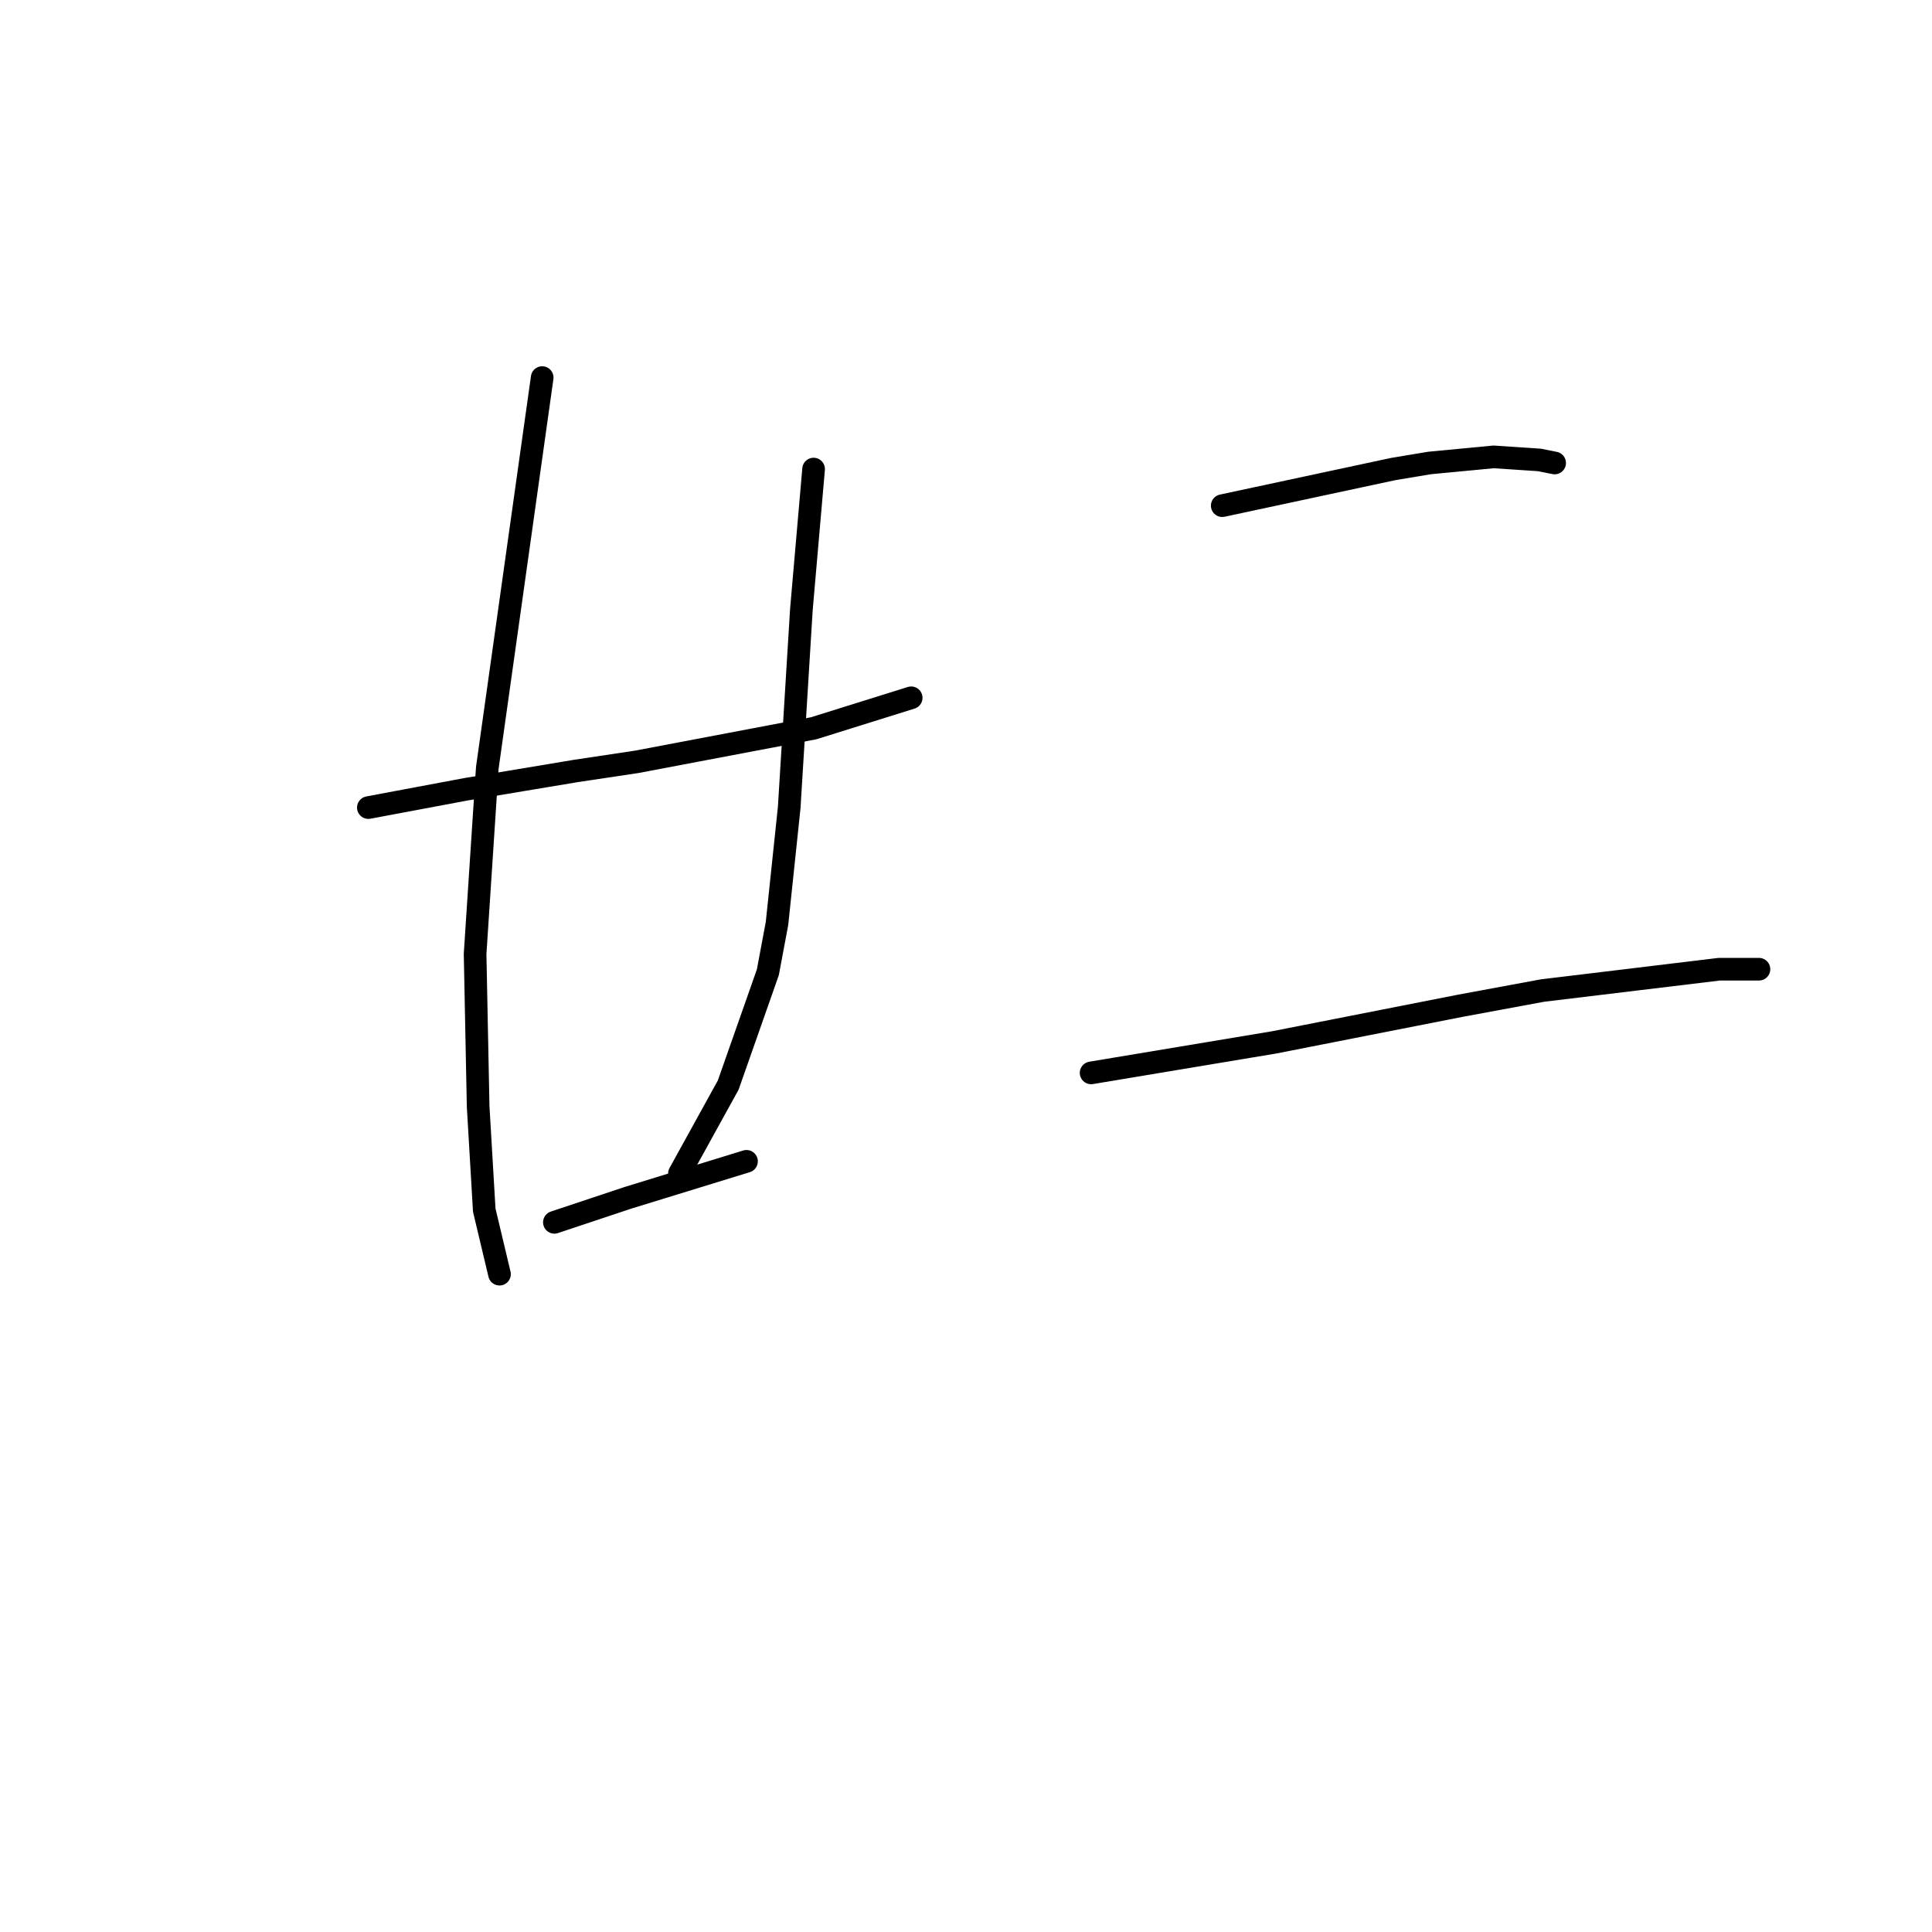<?xml version="1.0" standalone="no"?>
    <svg width="256" height="256" xmlns="http://www.w3.org/2000/svg" version="1.1">
    <polyline stroke="black" stroke-width="3" stroke-linecap="round" fill="transparent" stroke-linejoin="round" points="48.81 107.009 55.275 105.796 61.74 104.584 69.014 103.372 76.287 102.16 84.369 100.947 107.806 96.502 120.737 92.462 120.737 92.462 " />
        <polyline stroke="black" stroke-width="3" stroke-linecap="round" fill="transparent" stroke-linejoin="round" points="71.842 50.033 68.206 75.894 64.569 101.755 62.953 126.405 63.357 146.609 64.165 160.347 66.185 168.833 66.185 168.833 " />
        <polyline stroke="black" stroke-width="3" stroke-linecap="round" fill="transparent" stroke-linejoin="round" points="107.806 62.155 106.998 71.449 106.19 80.743 104.573 107.009 102.957 122.364 101.745 128.829 96.492 143.78 90.026 155.498 90.026 155.498 " />
        <polyline stroke="black" stroke-width="3" stroke-linecap="round" fill="transparent" stroke-linejoin="round" points="73.459 161.964 78.308 160.347 83.157 158.731 98.916 153.882 98.916 153.882 " />
        <polyline stroke="black" stroke-width="3" stroke-linecap="round" fill="transparent" stroke-linejoin="round" points="161.953 67.004 173.267 64.58 184.582 62.155 189.431 61.347 197.916 60.539 203.977 60.943 205.998 61.347 205.998 61.347 " />
        <polyline stroke="black" stroke-width="3" stroke-linecap="round" fill="transparent" stroke-linejoin="round" points="144.577 142.164 156.7 140.143 168.822 138.123 193.471 133.274 204.382 131.254 227.818 128.425 233.071 128.425 233.071 128.425 " />
        </svg>